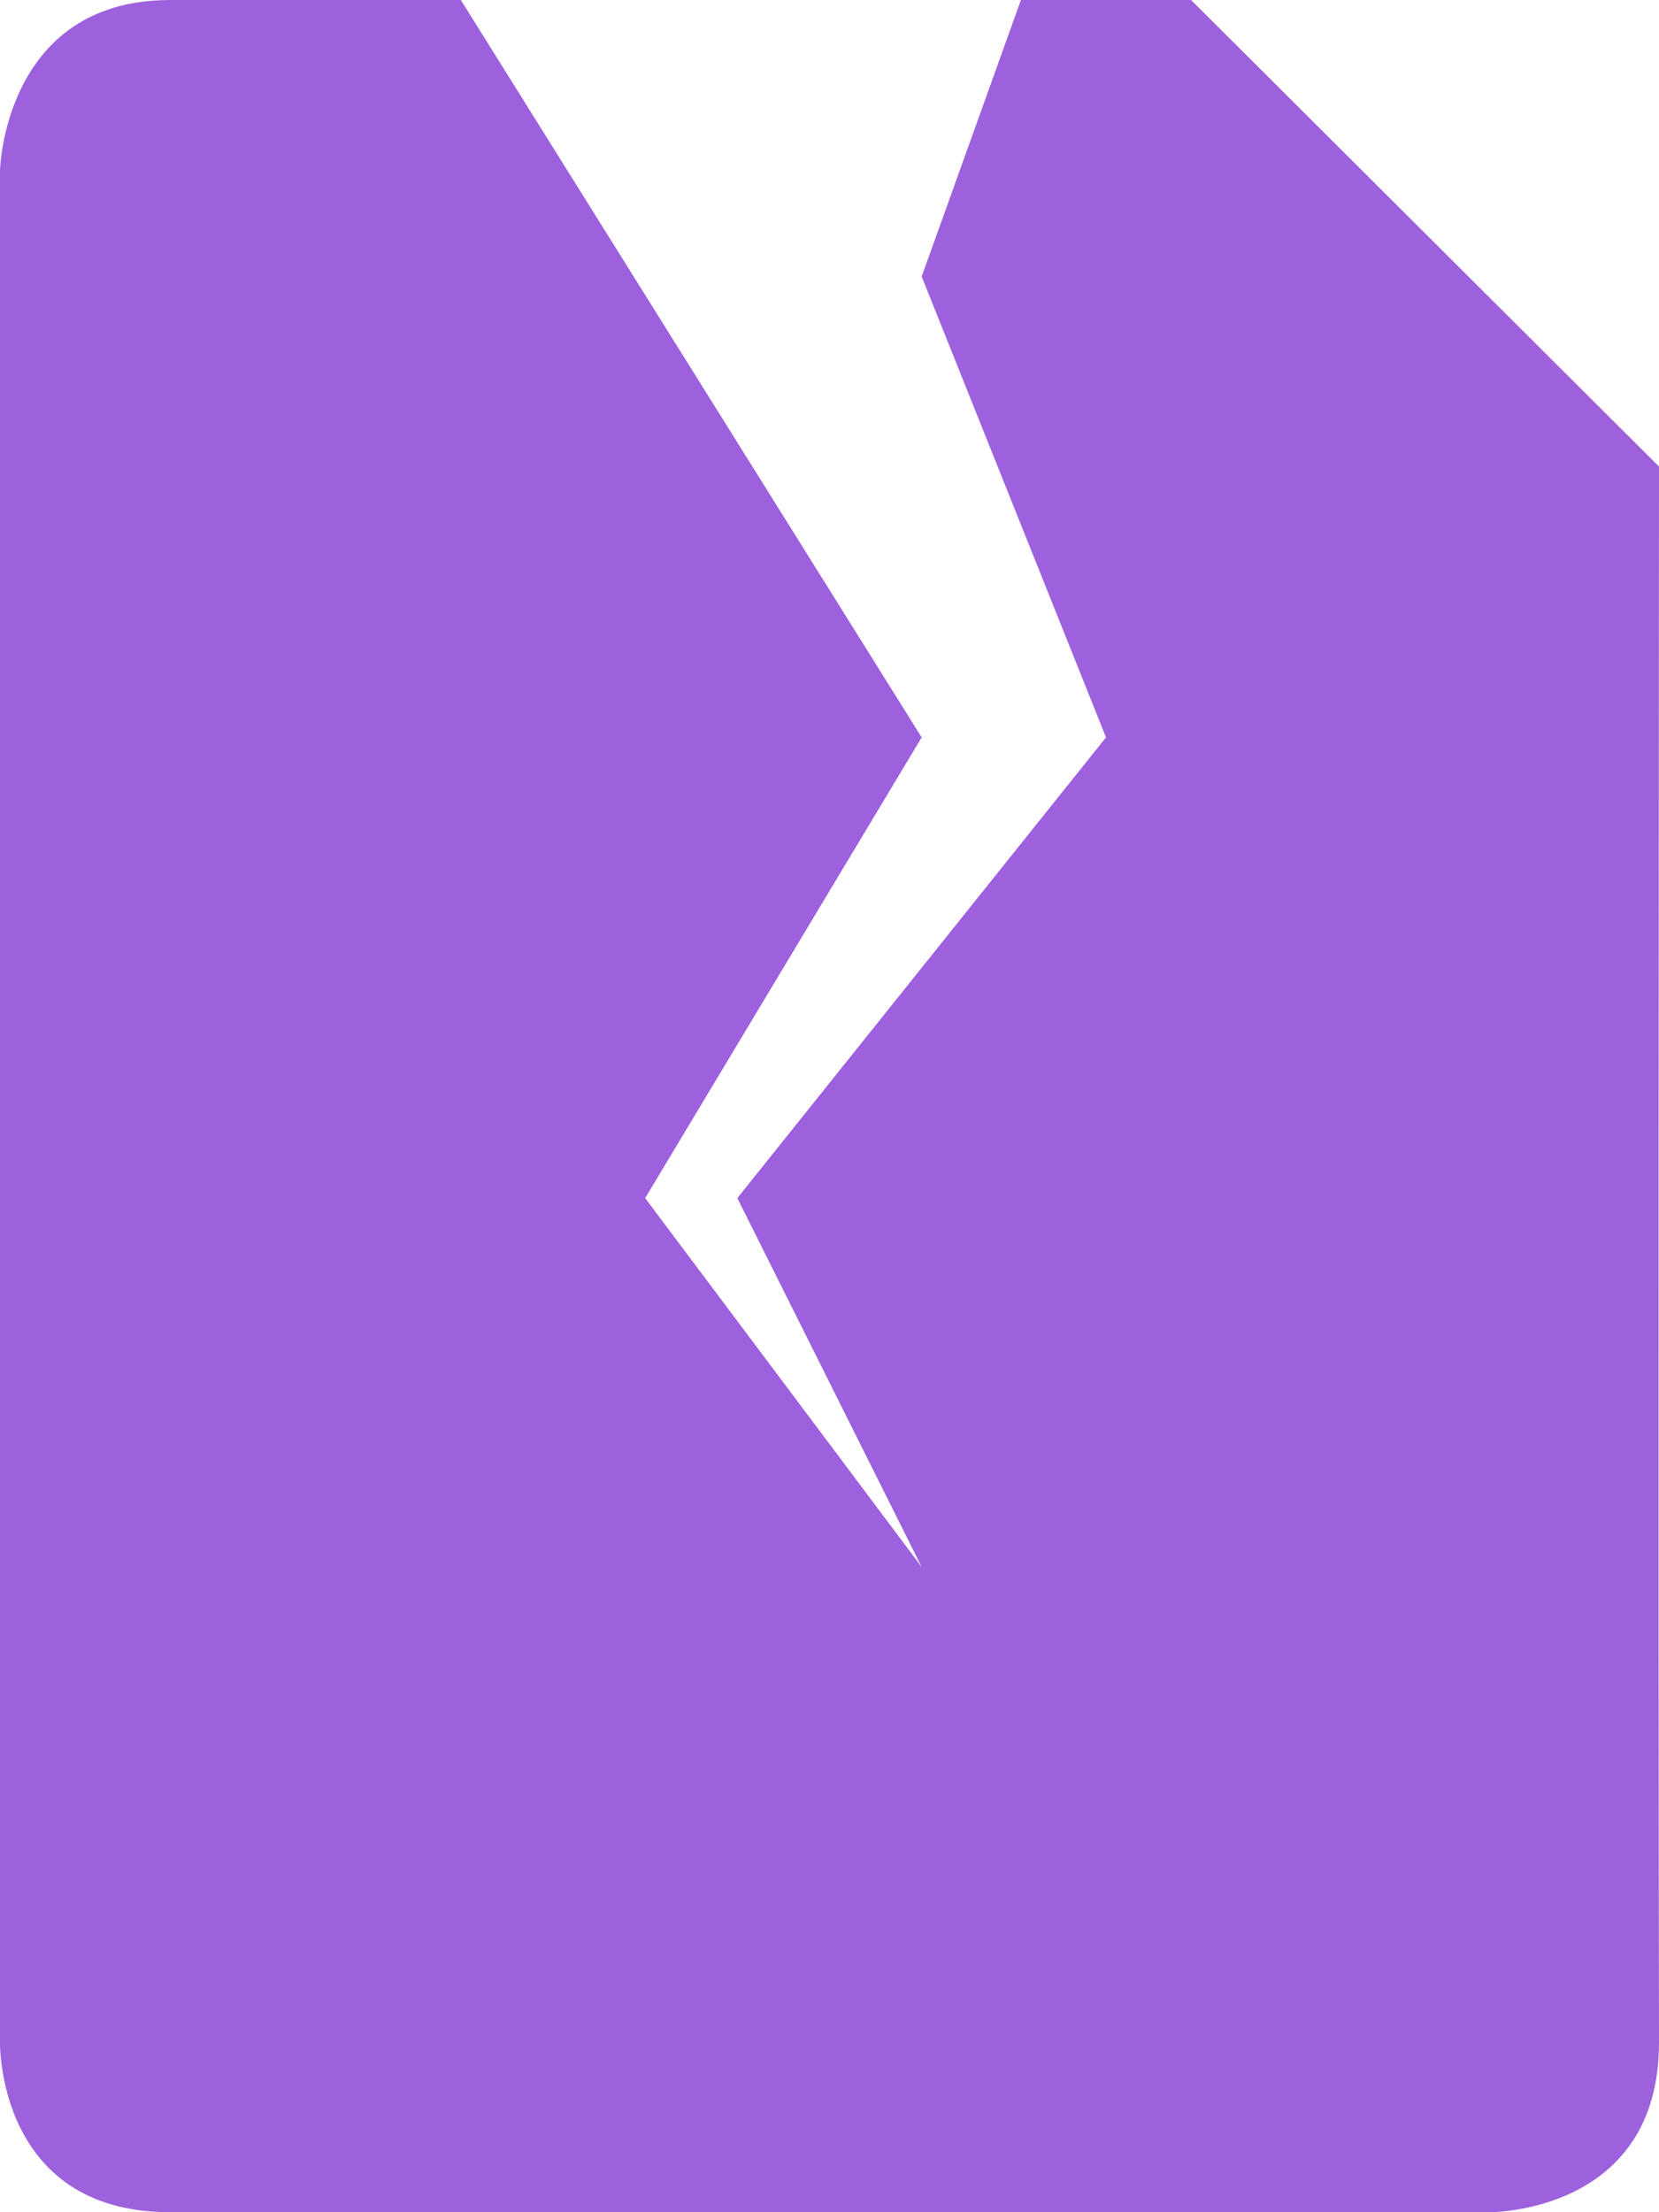 <?xml version="1.0" encoding="utf-8"?>
<!-- Generator: Adobe Illustrator 15.1.0, SVG Export Plug-In . SVG Version: 6.00 Build 0)  -->
<!DOCTYPE svg PUBLIC "-//W3C//DTD SVG 1.1//EN" "http://www.w3.org/Graphics/SVG/1.1/DTD/svg11.dtd">
<svg version="1.1" id="Layer_1" xmlns="http://www.w3.org/2000/svg" xmlns:xlink="http://www.w3.org/1999/xlink" x="0px" y="0px"
	 width="9.36px" height="12.48px" viewBox="0 0 9.36 12.48" enable-background="new 0 0 9.36 12.48" xml:space="preserve">
<path fill-rule="evenodd" clip-rule="evenodd" fill="#9D61DD" d="M2.6,0l2.6,4.16L3.64,6.759L5.2,8.84L4.16,6.759L6.24,4.16
	L5.2,1.56L5.76,0h0.96l2.64,2.632c0,0-0.005,6.422,0,8.888c0.002,0.971-0.96,0.96-0.96,0.96s-5.627,0-7.44,0
	c-0.98,0-0.96-0.96-0.96-0.96V0.96C0,0.96,0.023,0,0.96,0C1.701,0,2.6,0,2.6,0z"/>
</svg>
